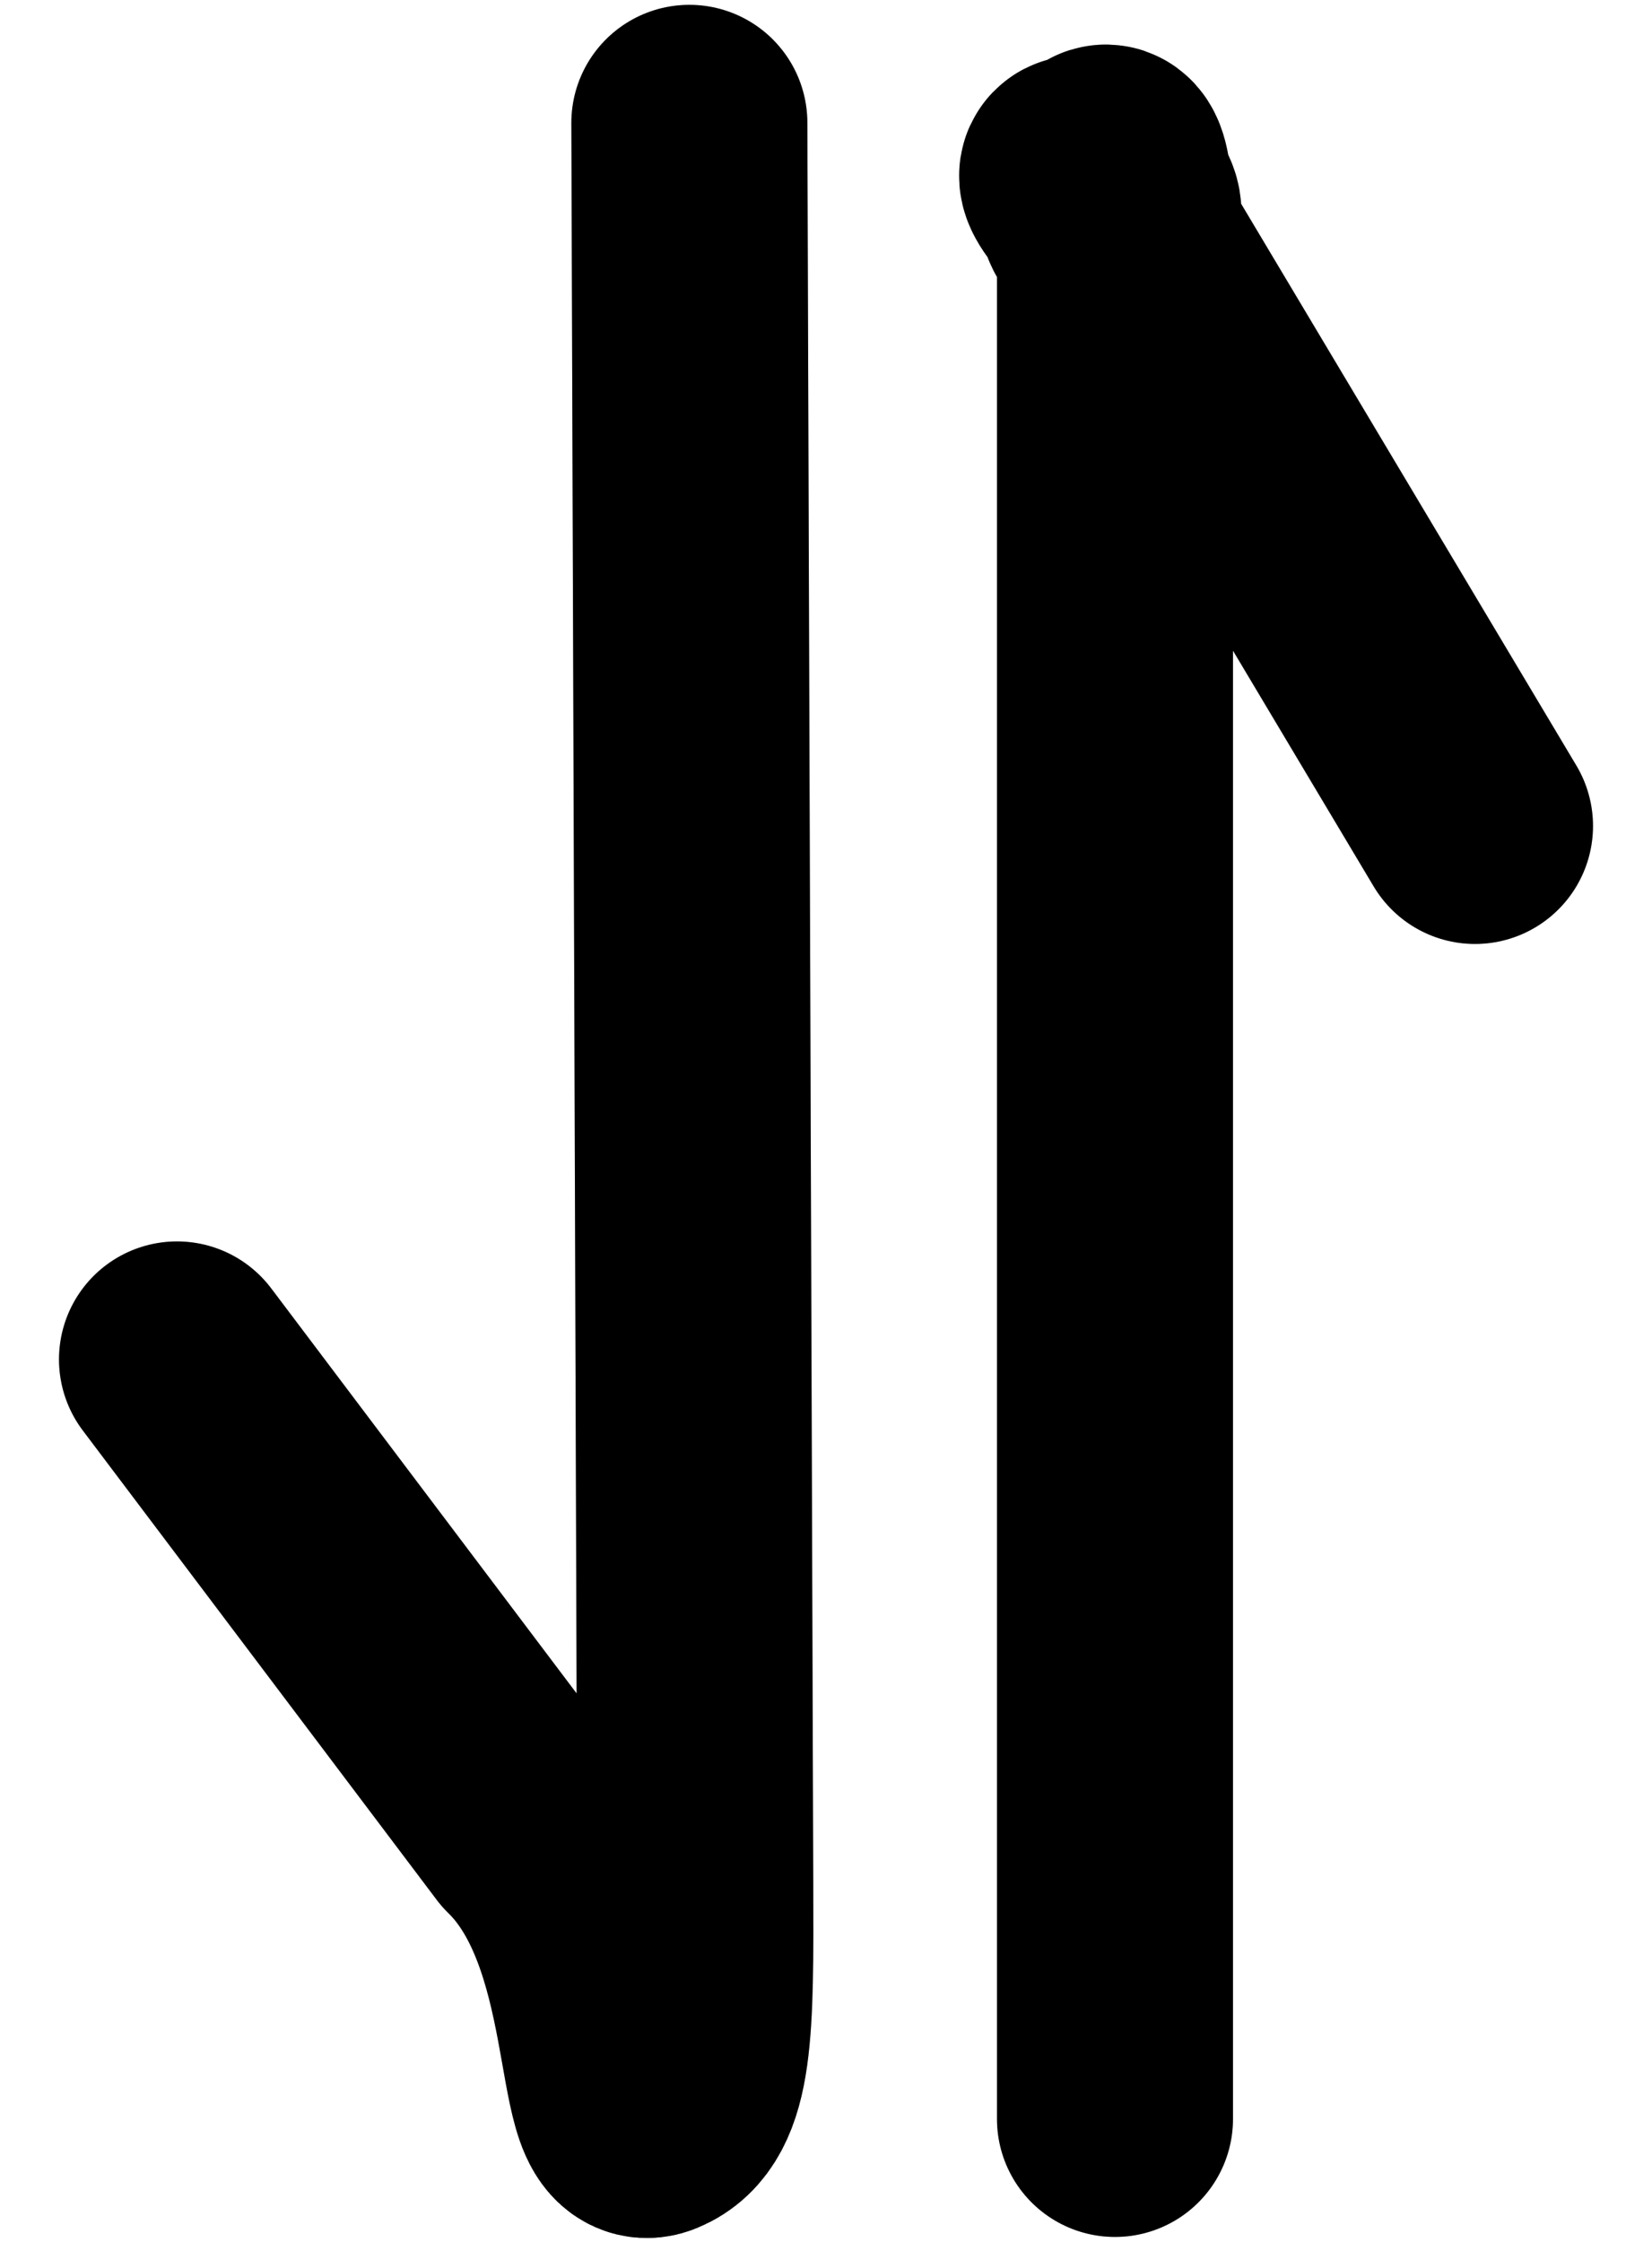 <svg width="14" height="19" viewBox="0 0 14 19" fill="none" xmlns="http://www.w3.org/2000/svg">
<path d="M5.842 1.041L5.892 15.979C5.896 17.196 5.898 17.806 5.525 17.958C5.152 18.11 5.382 16.358 4.5 15.5L1.5 11.521M9.449 17.958L9.449 1.887M9.449 1.887C9.445 0.669 9.076 2.038 9.449 1.887ZM9.449 1.887C9.822 1.734 8.568 1.029 9.449 1.887ZM9.449 1.887L12.5 7" stroke="black" stroke-width="2" stroke-linecap="round" stroke-linejoin="round"/>
<path d="M5.842 1.041L5.892 15.979C5.896 17.196 5.898 17.806 5.525 17.958C5.152 18.11 5.382 16.358 4.5 15.5L1.5 11.521M9.449 17.958L9.449 1.887M9.449 1.887C9.445 0.669 9.076 2.038 9.449 1.887ZM9.449 1.887C9.822 1.734 8.568 1.029 9.449 1.887ZM9.449 1.887L12.5 7" stroke="black" stroke-opacity="0.2" stroke-width="2" stroke-linecap="round" stroke-linejoin="round"/>
</svg>
